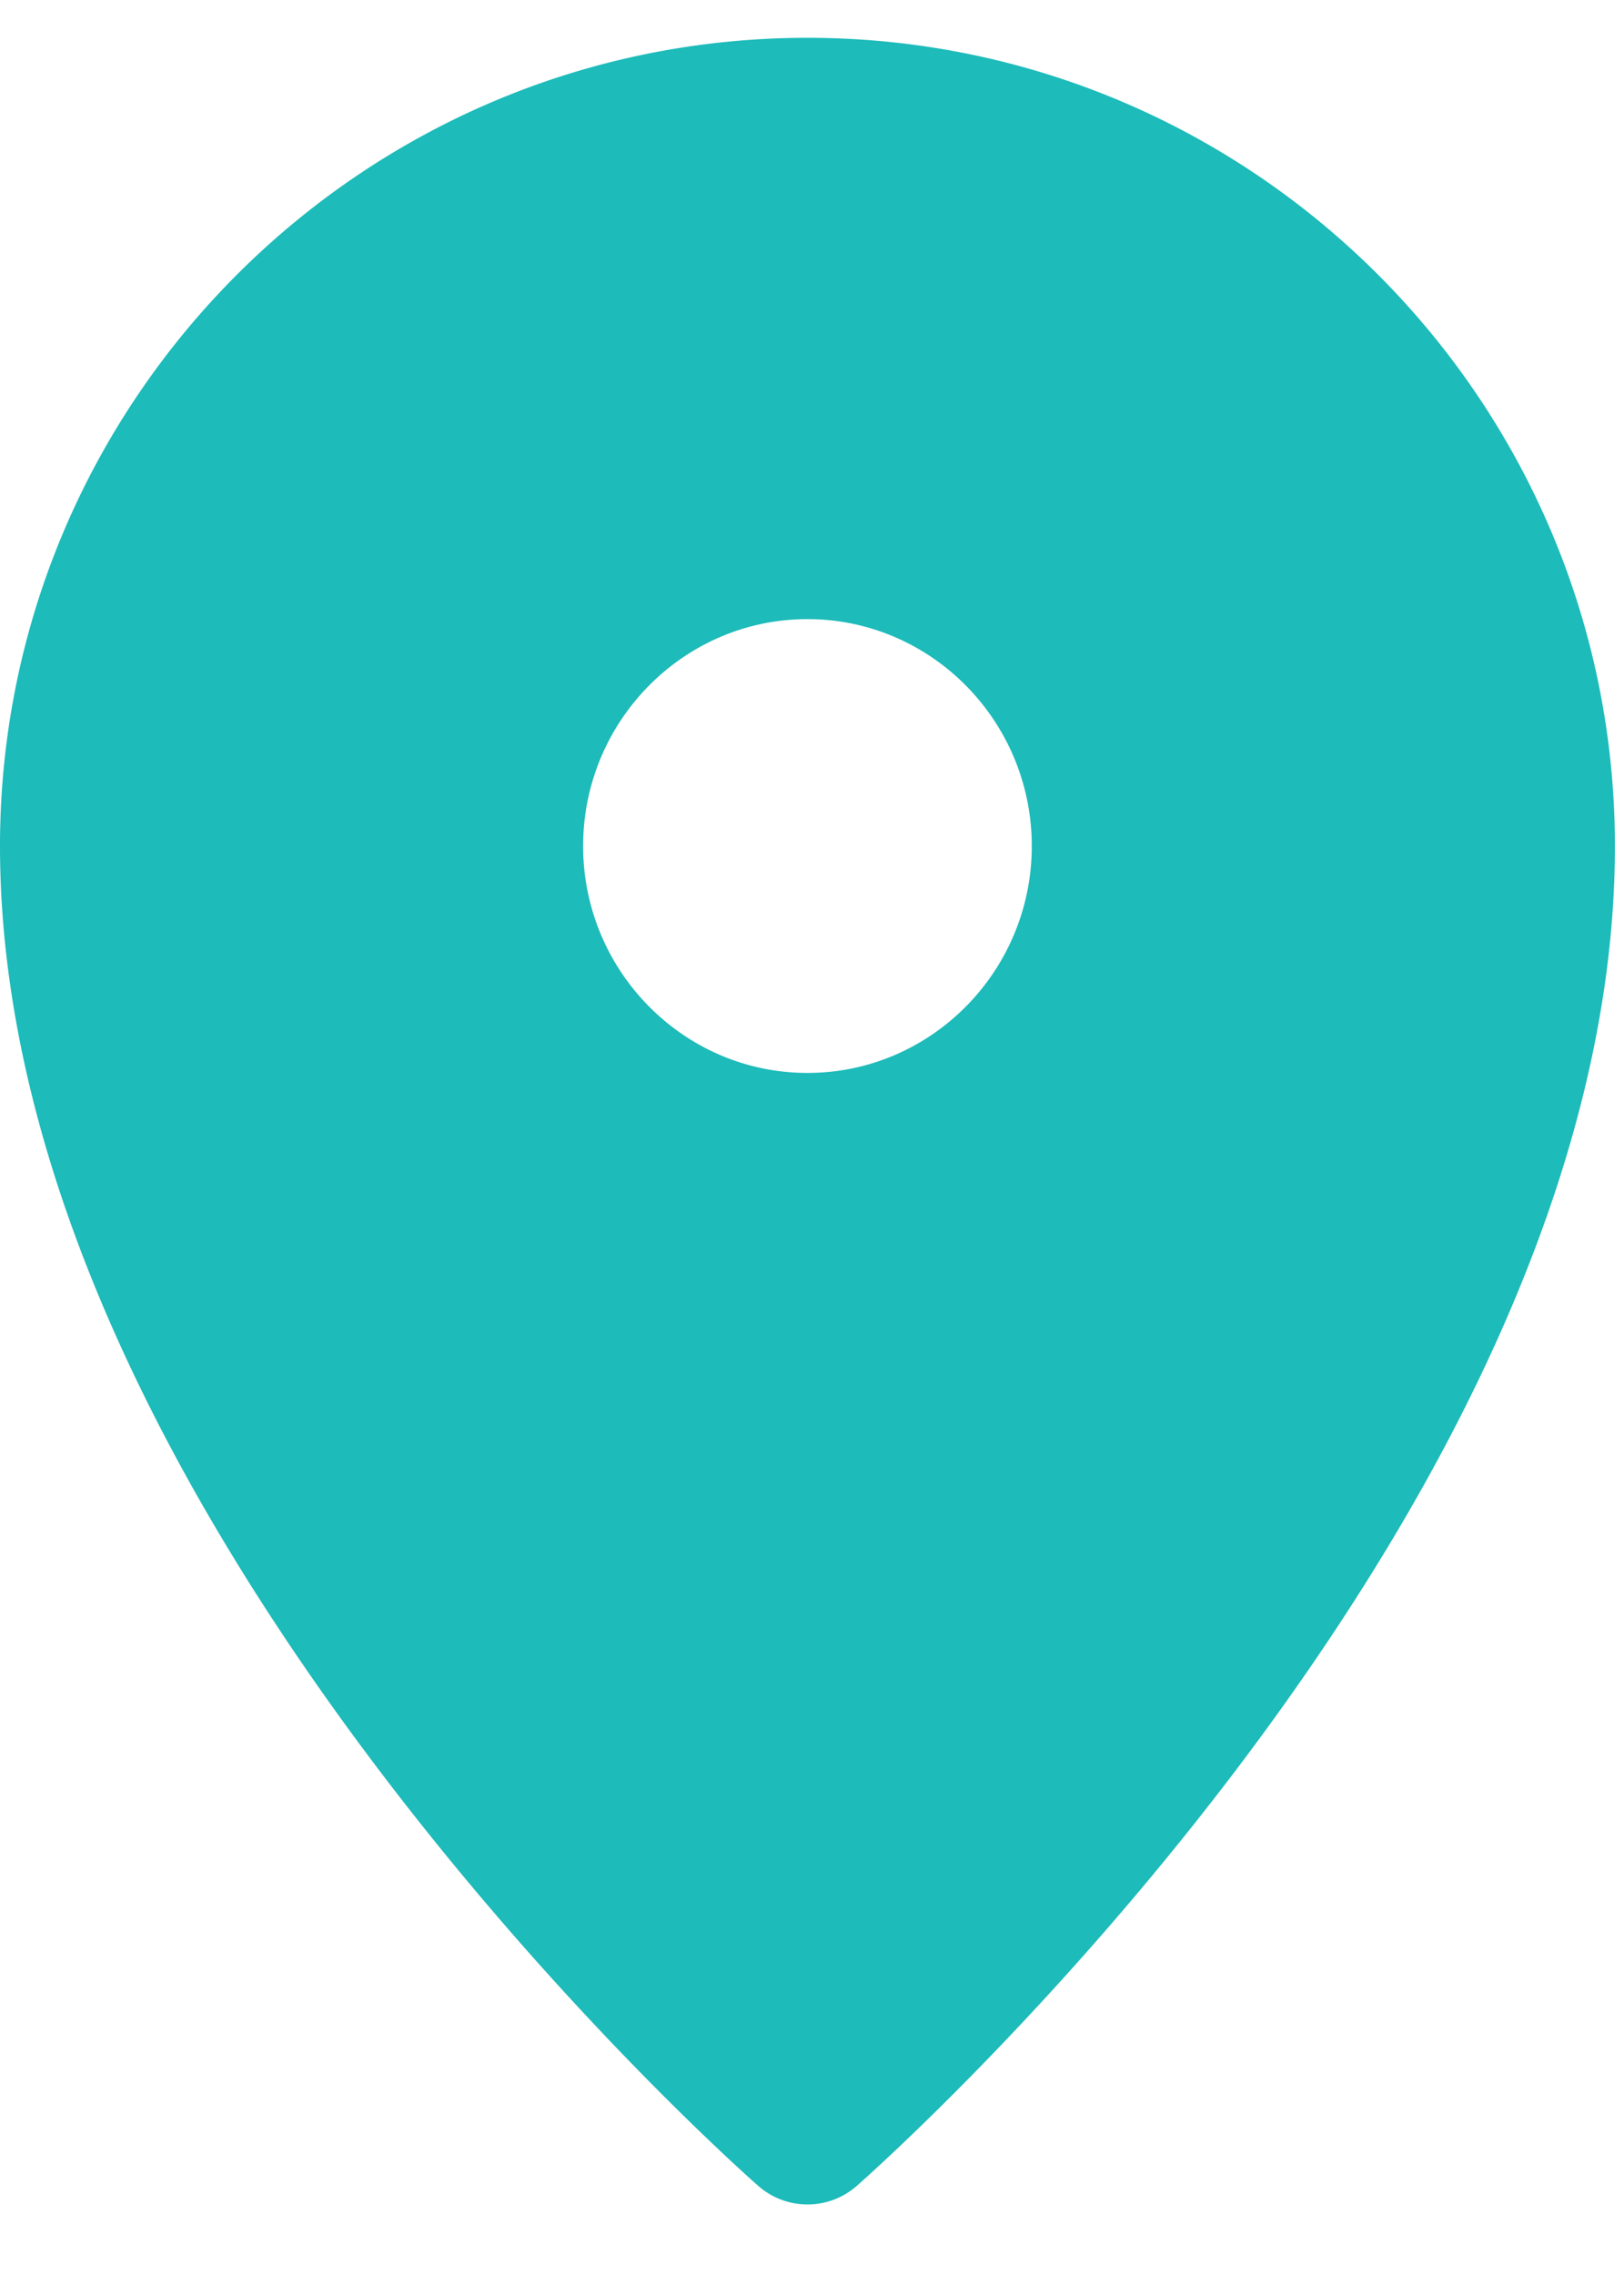<svg width="15" height="21" fill="none" xmlns="http://www.w3.org/2000/svg"><path d="M7.458.349C3.346.349 0 3.696 0 7.809c0 6.13 6.716 12.116 7.002 12.367a.689.689 0 00.913 0c.285-.251 7.001-6.236 7.001-12.366 0-4.114-3.345-7.461-7.458-7.461zm0 5.366c1.142 0 2.072.94 2.072 2.095 0 1.155-.93 2.094-2.072 2.094s-2.072-.94-2.072-2.094c0-1.155.93-2.095 2.072-2.095z" fill="#1DBBBA"/></svg>